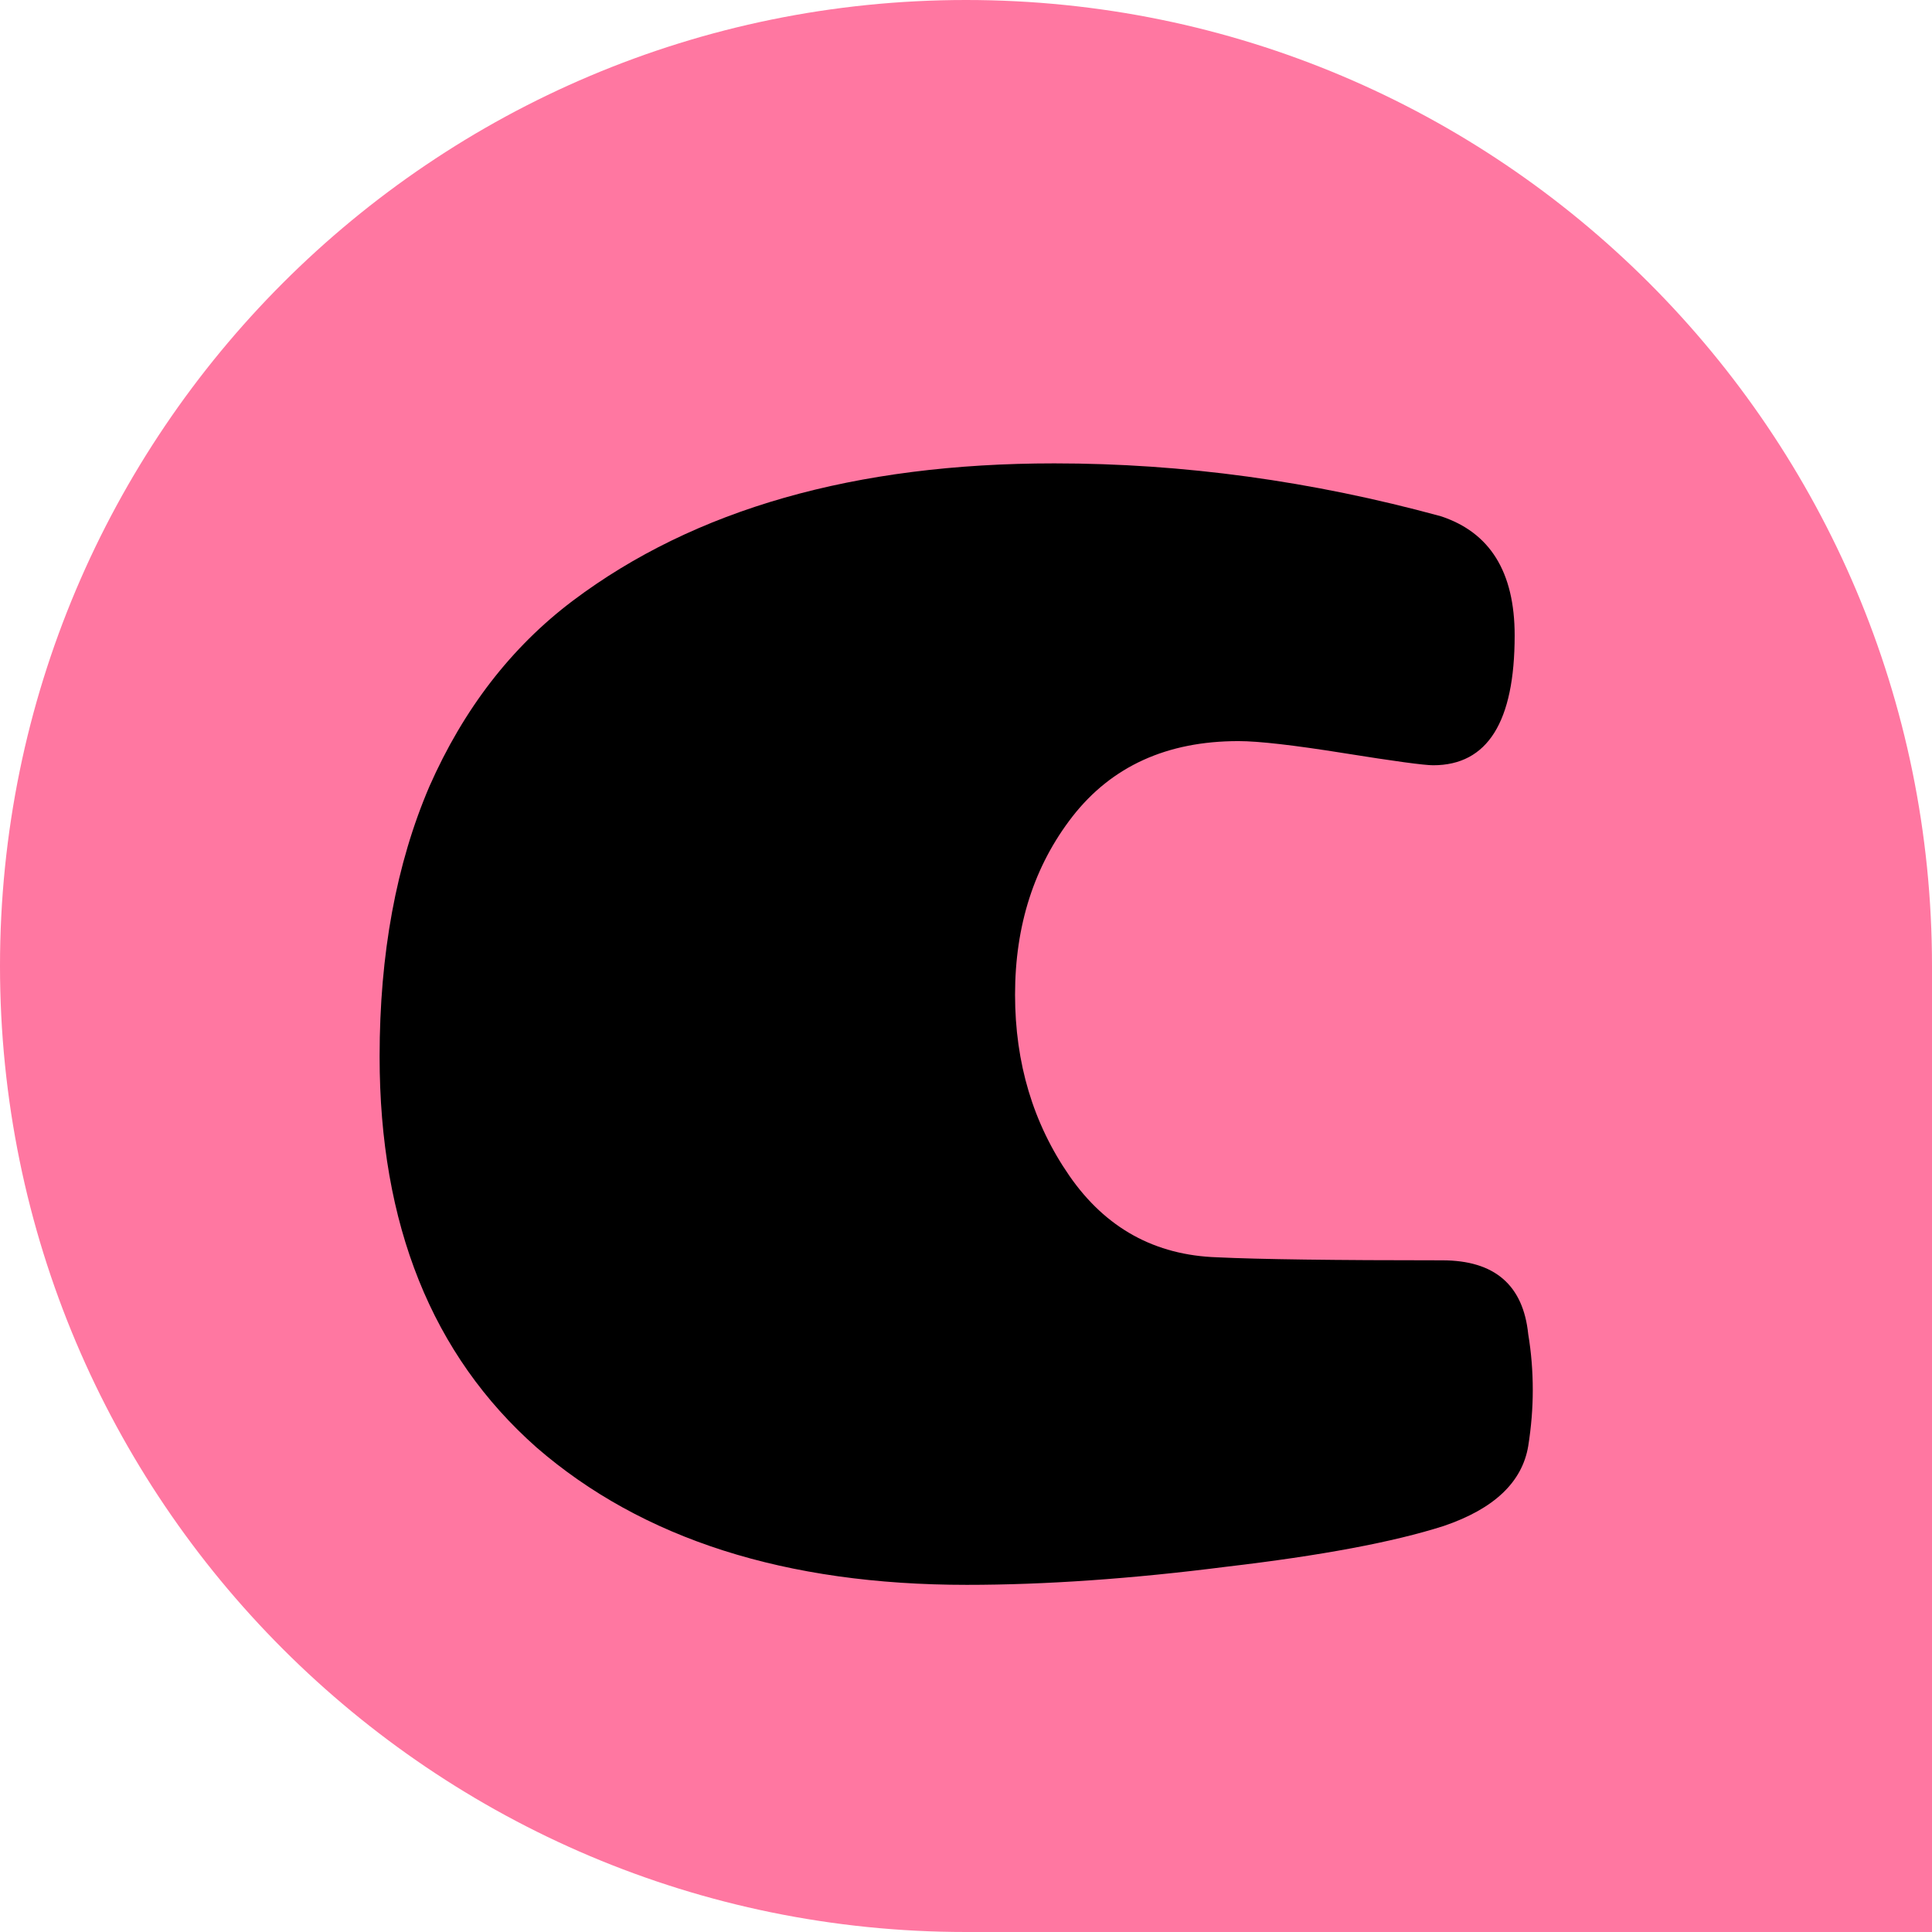 <svg width="512" height="512" viewBox="0 0 512 512" fill="none" xmlns="http://www.w3.org/2000/svg">
<g clip-path="url(#clip0_1_2)">
<path d="M0 256C0 114.615 114.615 0 256 0C397.385 0 512 114.615 512 256V512H256C114.615 512 0 397.385 0 256Z" fill="#FF77A1"/>
<path d="M256.2 420C208.2 420 170.2 407.867 142.2 383.6C114.467 359.067 100.6 324.533 100.6 280C100.6 252.8 105 228.933 113.8 208.4C122.867 187.867 135.533 171.467 151.8 159.2C184.067 134.933 226.6 122.8 279.4 122.8C313.533 122.8 347.667 127.467 381.8 136.8C394.867 141.067 401.4 151.6 401.4 168.4C401.4 191.333 394.2 202.8 379.8 202.8C377.4 202.8 369.533 201.733 356.2 199.6C342.867 197.467 333.533 196.4 328.2 196.4C309.267 196.4 294.6 203.067 284.2 216.4C274.067 229.467 269 245.2 269 263.6C269 281.733 273.8 297.733 283.4 311.6C293 325.467 306.067 332.667 322.6 333.2C333.8 333.733 353.667 334 382.2 334C396.067 334 403.667 340.533 405 353.6C405.8 358.4 406.2 363.333 406.2 368.4C406.2 373.2 405.8 378.133 405 383.2C403.4 392.8 395.933 399.867 382.6 404.4C369.267 408.667 350.067 412.267 325 415.2C299.933 418.4 277 420 256.2 420Z" fill="black"/>
</g>
<defs>
<clipPath id="clip0_1_2">
<rect width="512" height="512" fill="white"/>
</clipPath>
</defs>
</svg>
